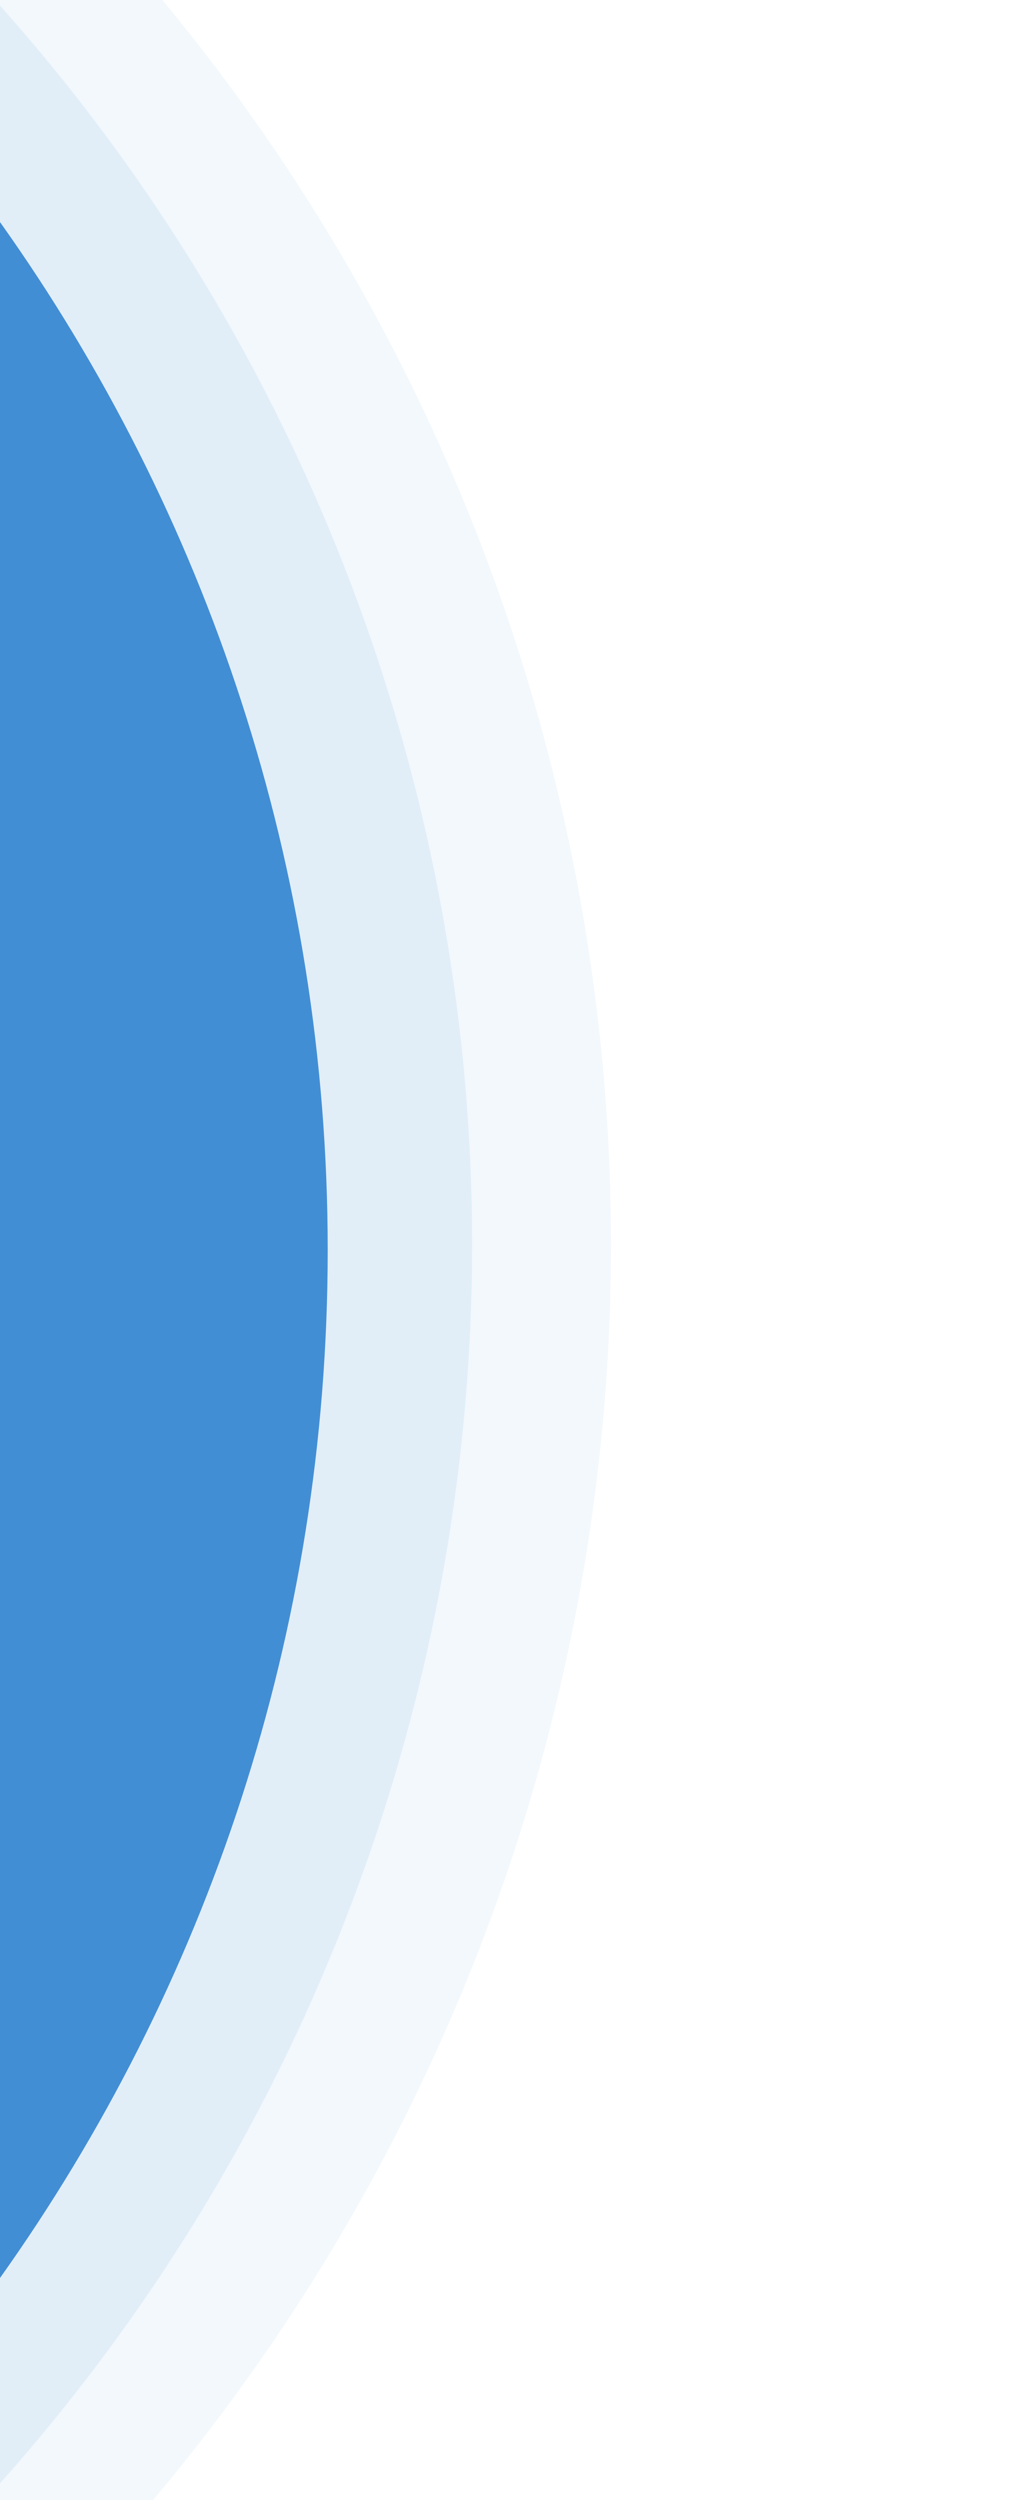<svg width="368" height="900" viewBox="0 0 368 900" fill="none" xmlns="http://www.w3.org/2000/svg">
<circle cx="-482" cy="448" r="702" fill="#428ED5" fill-opacity="0.06"/>
<circle cx="-500" cy="448" r="670" fill="#428ED5" fill-opacity="0.1"/>
<g filter="url(#filter0_d_618_2)">
<path fill-rule="evenodd" clip-rule="evenodd" d="M0 820.061C74.304 715.639 118 587.922 118 450C118 312.078 74.304 184.361 0 79.939V820.061Z" fill="#428ED5"/>
</g>
<defs>
<filter id="filter0_d_618_2" x="-250" y="-170.061" width="618" height="1240.12" filterUnits="userSpaceOnUse" color-interpolation-filters="sRGB">
<feFlood flood-opacity="0" result="BackgroundImageFix"/>
<feColorMatrix in="SourceAlpha" type="matrix" values="0 0 0 0 0 0 0 0 0 0 0 0 0 0 0 0 0 0 127 0" result="hardAlpha"/>
<feOffset/>
<feGaussianBlur stdDeviation="125"/>
<feComposite in2="hardAlpha" operator="out"/>
<feColorMatrix type="matrix" values="0 0 0 0 1 0 0 0 0 0.815 0 0 0 0 0.163 0 0 0 0.2 0"/>
<feBlend mode="normal" in2="BackgroundImageFix" result="effect1_dropShadow_618_2"/>
<feBlend mode="normal" in="SourceGraphic" in2="effect1_dropShadow_618_2" result="shape"/>
</filter>
</defs>
</svg>
